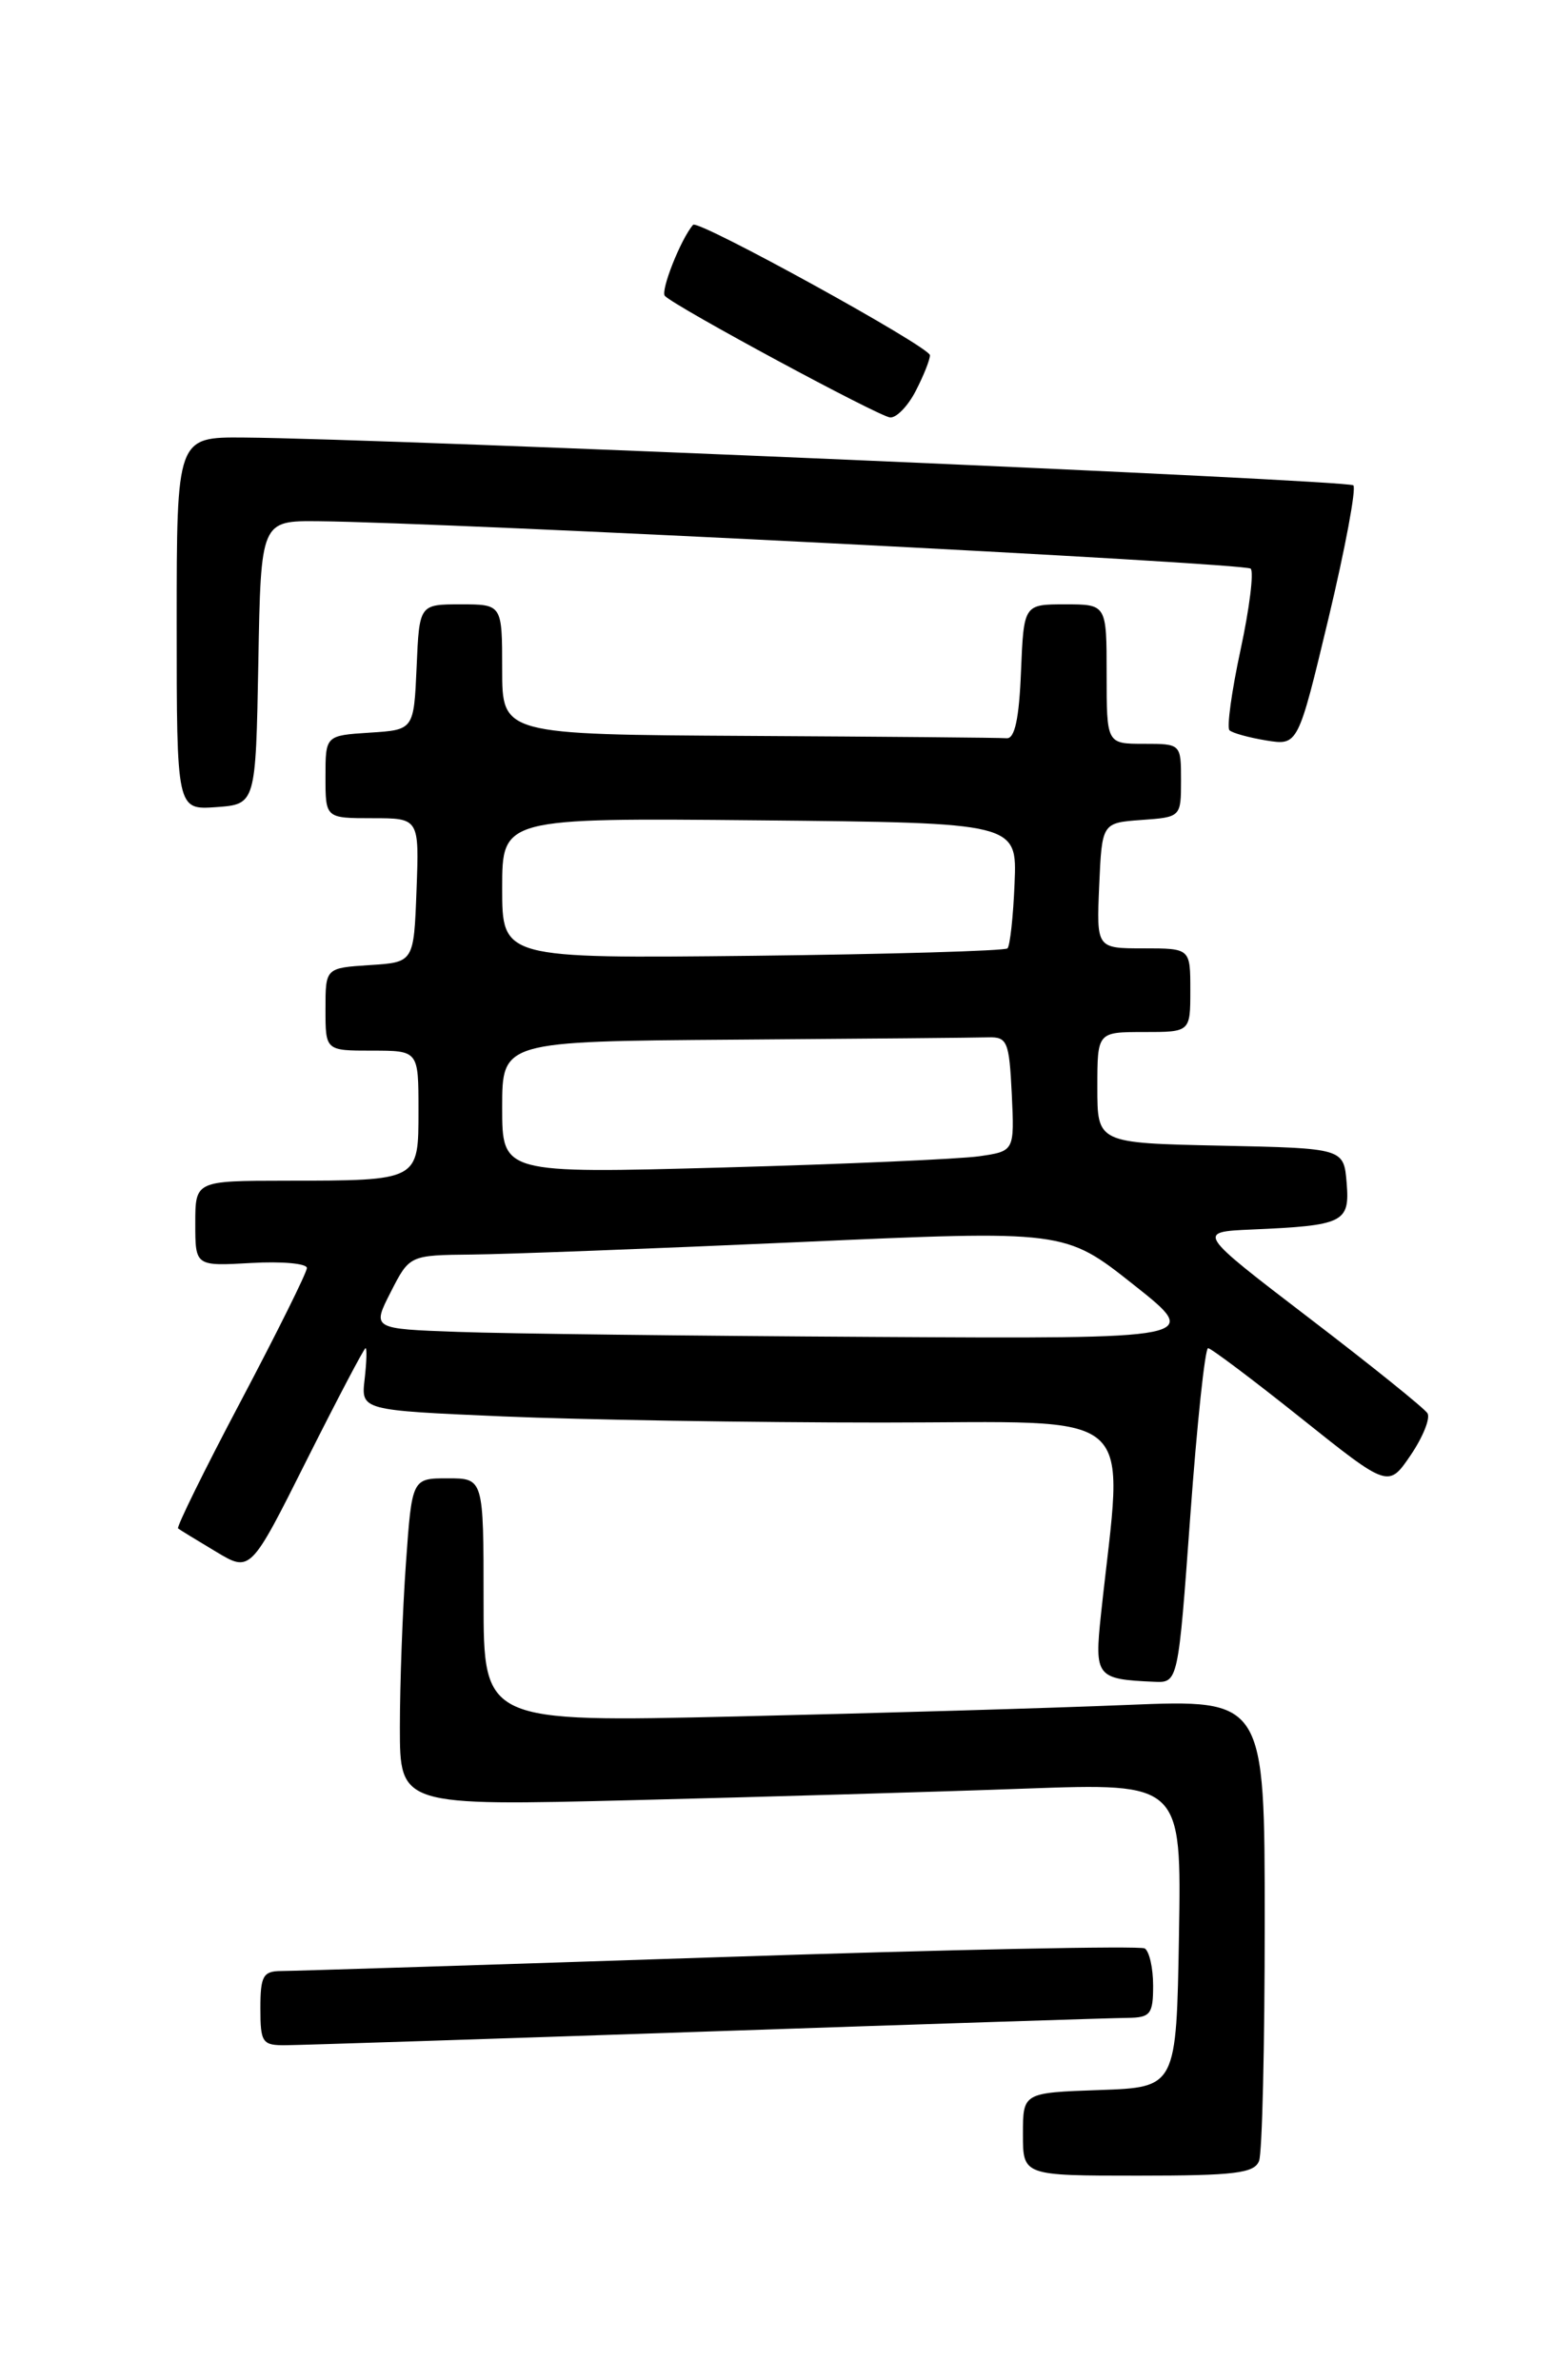 <?xml version="1.0" encoding="UTF-8" standalone="no"?>
<!DOCTYPE svg PUBLIC "-//W3C//DTD SVG 1.1//EN" "http://www.w3.org/Graphics/SVG/1.1/DTD/svg11.dtd" >
<svg xmlns="http://www.w3.org/2000/svg" xmlns:xlink="http://www.w3.org/1999/xlink" version="1.1" viewBox="0 0 167 256">
 <g >
 <path fill="currentColor"
d=" M 135.39 232.42 C 135.73 231.55 136.00 220.02 136.00 206.80 C 136.00 182.77 136.00 182.77 121.25 183.37 C 113.14 183.71 94.24 184.26 79.25 184.61 C 52.00 185.24 52.00 185.24 52.00 172.12 C 52.00 159.00 52.00 159.00 48.15 159.00 C 44.30 159.00 44.30 159.00 43.65 168.15 C 43.29 173.19 43.00 181.12 43.00 185.77 C 43.00 194.24 43.00 194.24 68.25 193.61 C 82.14 193.26 101.05 192.71 110.28 192.37 C 127.05 191.77 127.05 191.77 126.78 208.13 C 126.50 224.50 126.50 224.50 118.25 224.79 C 110.00 225.08 110.00 225.08 110.00 229.54 C 110.00 234.00 110.00 234.00 122.39 234.00 C 132.77 234.00 134.88 233.74 135.39 232.42 Z  M 76.00 218.50 C 99.38 217.70 119.74 217.04 121.25 217.03 C 123.71 217.00 124.00 216.64 124.00 213.56 C 124.00 211.67 123.59 209.87 123.10 209.56 C 122.60 209.26 102.02 209.68 77.35 210.50 C 52.68 211.32 31.49 211.99 30.25 211.99 C 28.29 212.00 28.00 212.52 28.00 216.00 C 28.00 219.70 28.20 220.00 30.75 219.97 C 32.26 219.96 52.62 219.30 76.00 218.50 Z  M 128.00 163.00 C 128.72 153.10 129.58 145.00 129.91 145.00 C 130.23 145.01 134.73 148.39 139.90 152.52 C 149.30 160.03 149.30 160.03 151.70 156.50 C 153.02 154.55 153.83 152.53 153.50 152.00 C 153.17 151.47 147.45 146.86 140.79 141.77 C 128.68 132.50 128.68 132.50 134.59 132.24 C 144.52 131.81 145.16 131.49 144.81 127.22 C 144.50 123.50 144.50 123.50 131.25 123.22 C 118.00 122.94 118.00 122.94 118.00 116.97 C 118.00 111.00 118.00 111.00 123.00 111.00 C 128.00 111.00 128.00 111.00 128.00 106.50 C 128.00 102.00 128.00 102.00 122.95 102.00 C 117.91 102.00 117.91 102.00 118.20 95.25 C 118.50 88.50 118.50 88.50 122.75 88.19 C 126.98 87.89 127.00 87.87 127.00 83.94 C 127.00 80.01 126.99 80.00 123.00 80.00 C 119.00 80.00 119.00 80.00 119.00 72.50 C 119.00 65.00 119.00 65.00 114.54 65.00 C 110.09 65.00 110.09 65.00 109.79 72.25 C 109.59 77.29 109.12 79.47 108.25 79.40 C 107.56 79.34 95.08 79.23 80.50 79.15 C 54.00 79.00 54.00 79.00 54.00 72.00 C 54.00 65.00 54.00 65.00 49.55 65.00 C 45.09 65.00 45.09 65.00 44.80 71.75 C 44.50 78.50 44.50 78.50 39.75 78.80 C 35.00 79.11 35.00 79.11 35.00 83.55 C 35.00 88.00 35.00 88.00 40.04 88.00 C 45.08 88.00 45.08 88.00 44.79 95.75 C 44.50 103.50 44.50 103.50 39.75 103.80 C 35.00 104.11 35.00 104.11 35.00 108.55 C 35.00 113.00 35.00 113.00 40.00 113.00 C 45.00 113.00 45.00 113.00 45.00 119.38 C 45.00 127.04 45.13 126.97 30.75 126.99 C 21.00 127.00 21.00 127.00 21.00 131.59 C 21.00 136.18 21.00 136.18 27.00 135.84 C 30.30 135.65 33.00 135.89 33.00 136.38 C 33.00 136.86 29.80 143.30 25.90 150.69 C 21.99 158.08 18.96 164.25 19.15 164.39 C 19.34 164.54 21.17 165.66 23.21 166.88 C 26.93 169.12 26.93 169.12 32.97 157.06 C 36.30 150.43 39.15 145.00 39.31 145.00 C 39.47 145.00 39.42 146.50 39.21 148.34 C 38.82 151.68 38.82 151.68 54.07 152.34 C 62.46 152.70 80.79 153.00 94.81 153.00 C 123.14 153.00 120.81 150.95 118.39 173.65 C 117.68 180.34 117.89 180.61 124.09 180.88 C 126.69 181.00 126.69 181.00 128.00 163.00 Z  M 27.78 71.25 C 28.05 56.00 28.05 56.00 34.28 56.06 C 48.23 56.20 133.88 60.55 134.49 61.16 C 134.85 61.51 134.36 65.45 133.40 69.90 C 132.44 74.35 131.91 78.24 132.21 78.54 C 132.51 78.84 134.29 79.33 136.17 79.64 C 139.58 80.19 139.58 80.19 142.86 66.50 C 144.66 58.96 145.86 52.53 145.53 52.20 C 144.96 51.63 41.77 47.18 26.25 47.06 C 19.00 47.00 19.00 47.00 19.00 67.06 C 19.00 87.11 19.00 87.11 23.25 86.81 C 27.50 86.50 27.50 86.50 27.78 71.25 Z  M 98.47 42.05 C 99.31 40.43 100.00 38.70 100.00 38.21 C 100.00 37.31 75.05 23.57 74.53 24.18 C 73.21 25.70 70.99 31.32 71.50 31.83 C 72.71 33.05 94.49 44.79 95.72 44.90 C 96.40 44.95 97.64 43.67 98.47 42.05 Z  M 49.25 143.25 C 40.00 142.92 40.00 142.92 42.02 138.96 C 44.04 135.00 44.04 135.00 50.77 134.93 C 54.47 134.90 70.32 134.29 86.00 133.59 C 114.50 132.31 114.50 132.31 121.88 138.16 C 129.26 144.00 129.26 144.00 93.88 143.79 C 74.42 143.68 54.34 143.44 49.25 143.25 Z  M 54.00 119.11 C 54.00 112.00 54.00 112.00 79.00 111.82 C 92.75 111.72 105.01 111.61 106.25 111.57 C 108.32 111.51 108.52 112.00 108.80 117.65 C 109.09 123.81 109.09 123.81 105.30 124.36 C 103.21 124.66 90.81 125.21 77.75 125.57 C 54.00 126.22 54.00 126.22 54.00 119.11 Z  M 54.00 95.53 C 54.00 87.97 54.00 87.97 81.68 88.23 C 109.37 88.50 109.37 88.50 109.10 95.00 C 108.96 98.57 108.61 101.72 108.34 102.00 C 108.06 102.27 95.72 102.63 80.92 102.80 C 54.00 103.09 54.00 103.09 54.00 95.53 Z "/>
</g>
</svg>